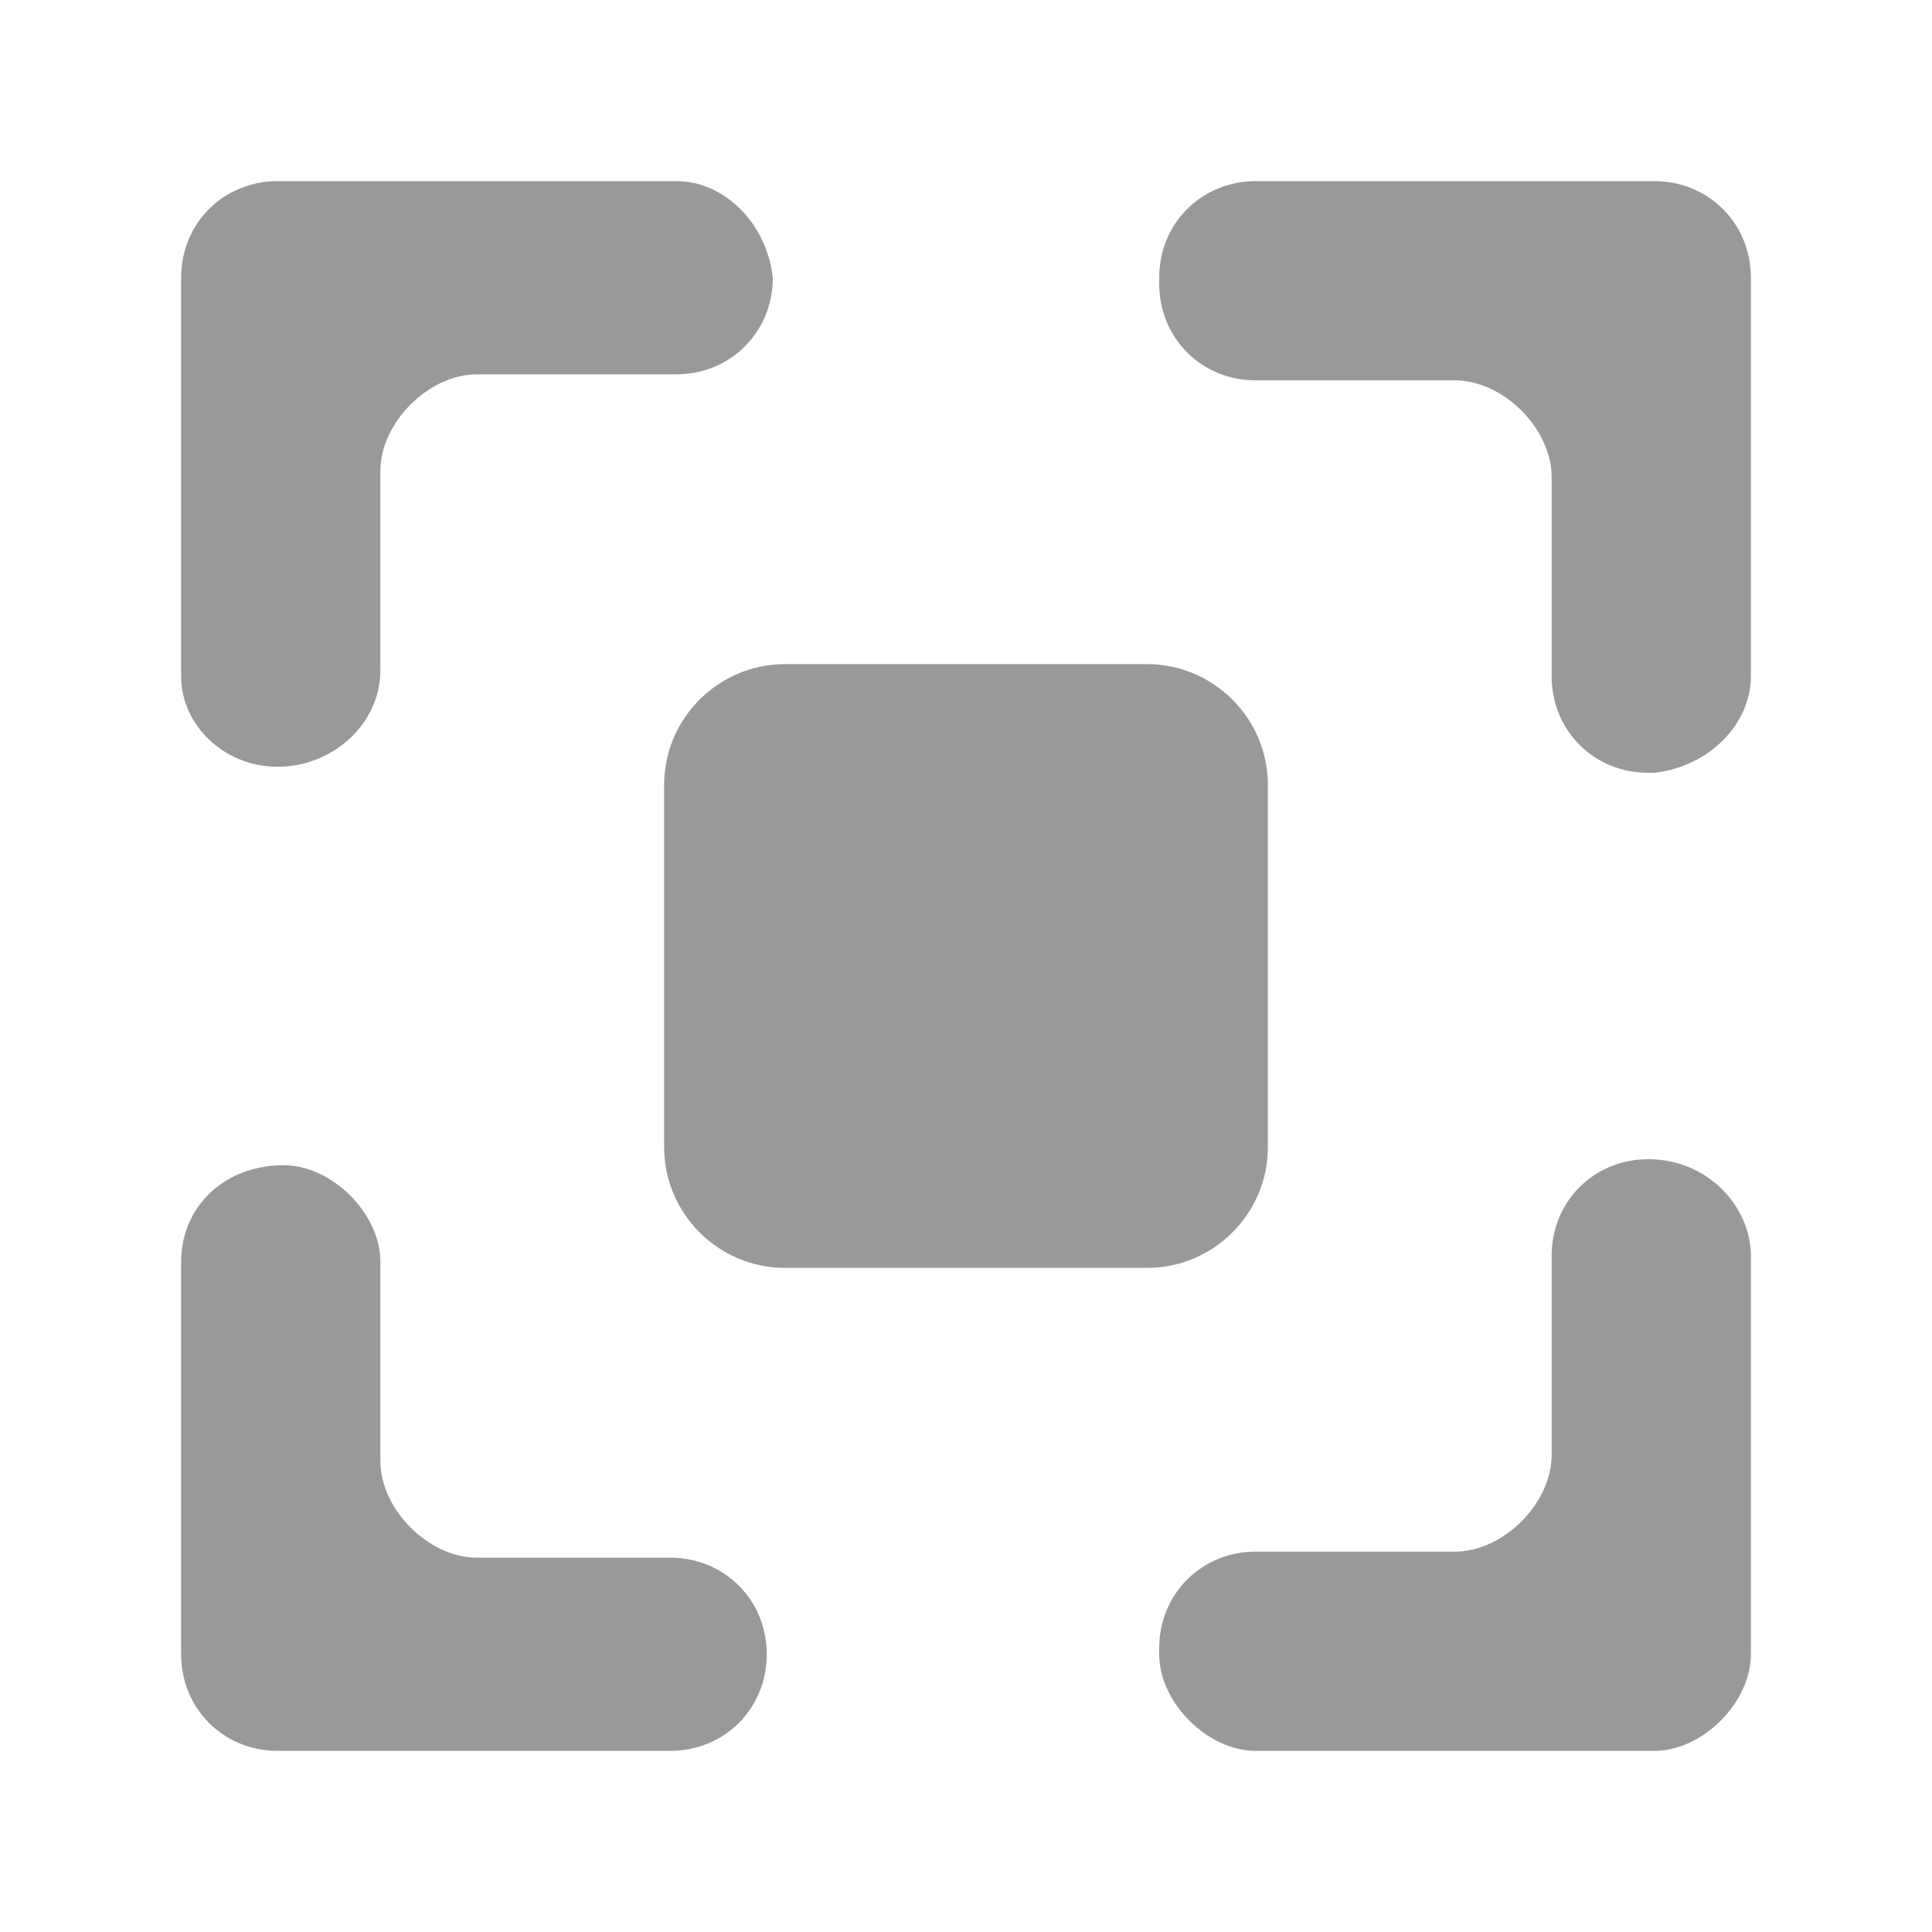 <?xml version="1.0" encoding="utf-8"?>
<!-- Generator: Adobe Illustrator 21.0.0, SVG Export Plug-In . SVG Version: 6.00 Build 0)  -->
<svg version="1.1" id="图层_1" xmlns="http://www.w3.org/2000/svg" xmlns:xlink="http://www.w3.org/1999/xlink" x="0px" y="0px"
	 viewBox="0 0 32 32" style="enable-background:new 0 0 32 32;" xml:space="preserve">
<style type="text/css">
	.st0{fill:#999999;}
</style>
<path class="st0" d="M4.6,12.7c0.9,0,1.7-0.7,1.7-1.6V7.8c0-0.4,0.2-0.8,0.5-1.1s0.7-0.5,1.1-0.5h3.3c0.9,0,1.6-0.7,1.6-1.6
	C12.7,3.7,12,3,11.2,3H4.6C3.7,3,3,3.7,3,4.6v6.6C3,12,3.7,12.7,4.6,12.7z M7.9,25.8c-0.4,0-0.8-0.2-1.1-0.5s-0.5-0.7-0.5-1.1v-3.3
	c0-0.4-0.2-0.8-0.5-1.1s-0.7-0.5-1.1-0.5c-1,0-1.7,0.7-1.7,1.6v6.5C3,28.3,3.7,29,4.6,29h6.5c0.9,0,1.6-0.7,1.6-1.6
	s-0.7-1.6-1.6-1.6C11.1,25.8,7.9,25.8,7.9,25.8z M27.3,19.2c-0.9,0-1.6,0.7-1.6,1.6v3.3c0,0.4-0.2,0.8-0.5,1.1
	c-0.3,0.3-0.7,0.5-1.1,0.5h-3.3c-0.9,0-1.6,0.7-1.6,1.6v0.1c0,0.4,0.2,0.8,0.5,1.1c0.3,0.3,0.7,0.5,1.1,0.5h6.6
	c0.4,0,0.8-0.2,1.1-0.5c0.3-0.3,0.5-0.7,0.5-1.1v-6.6C29,20,28.3,19.2,27.3,19.2z M20.8,3c-0.9,0-1.6,0.7-1.6,1.6v0.1
	c0,0.9,0.7,1.6,1.6,1.6h3.3c0.4,0,0.8,0.2,1.1,0.5c0.3,0.3,0.5,0.7,0.5,1.1v3.3c0,0.9,0.7,1.6,1.6,1.6h0.1c0.9-0.1,1.6-0.8,1.6-1.6
	V4.6C29,3.7,28.3,3,27.4,3H20.8z M21,13v6c0,1.1-0.9,2-2,2h-6c-1.1,0-2-0.9-2-2v-6c0-1.1,0.9-2,2-2h6C20.1,11,21,11.9,21,13z"/>
</svg>
